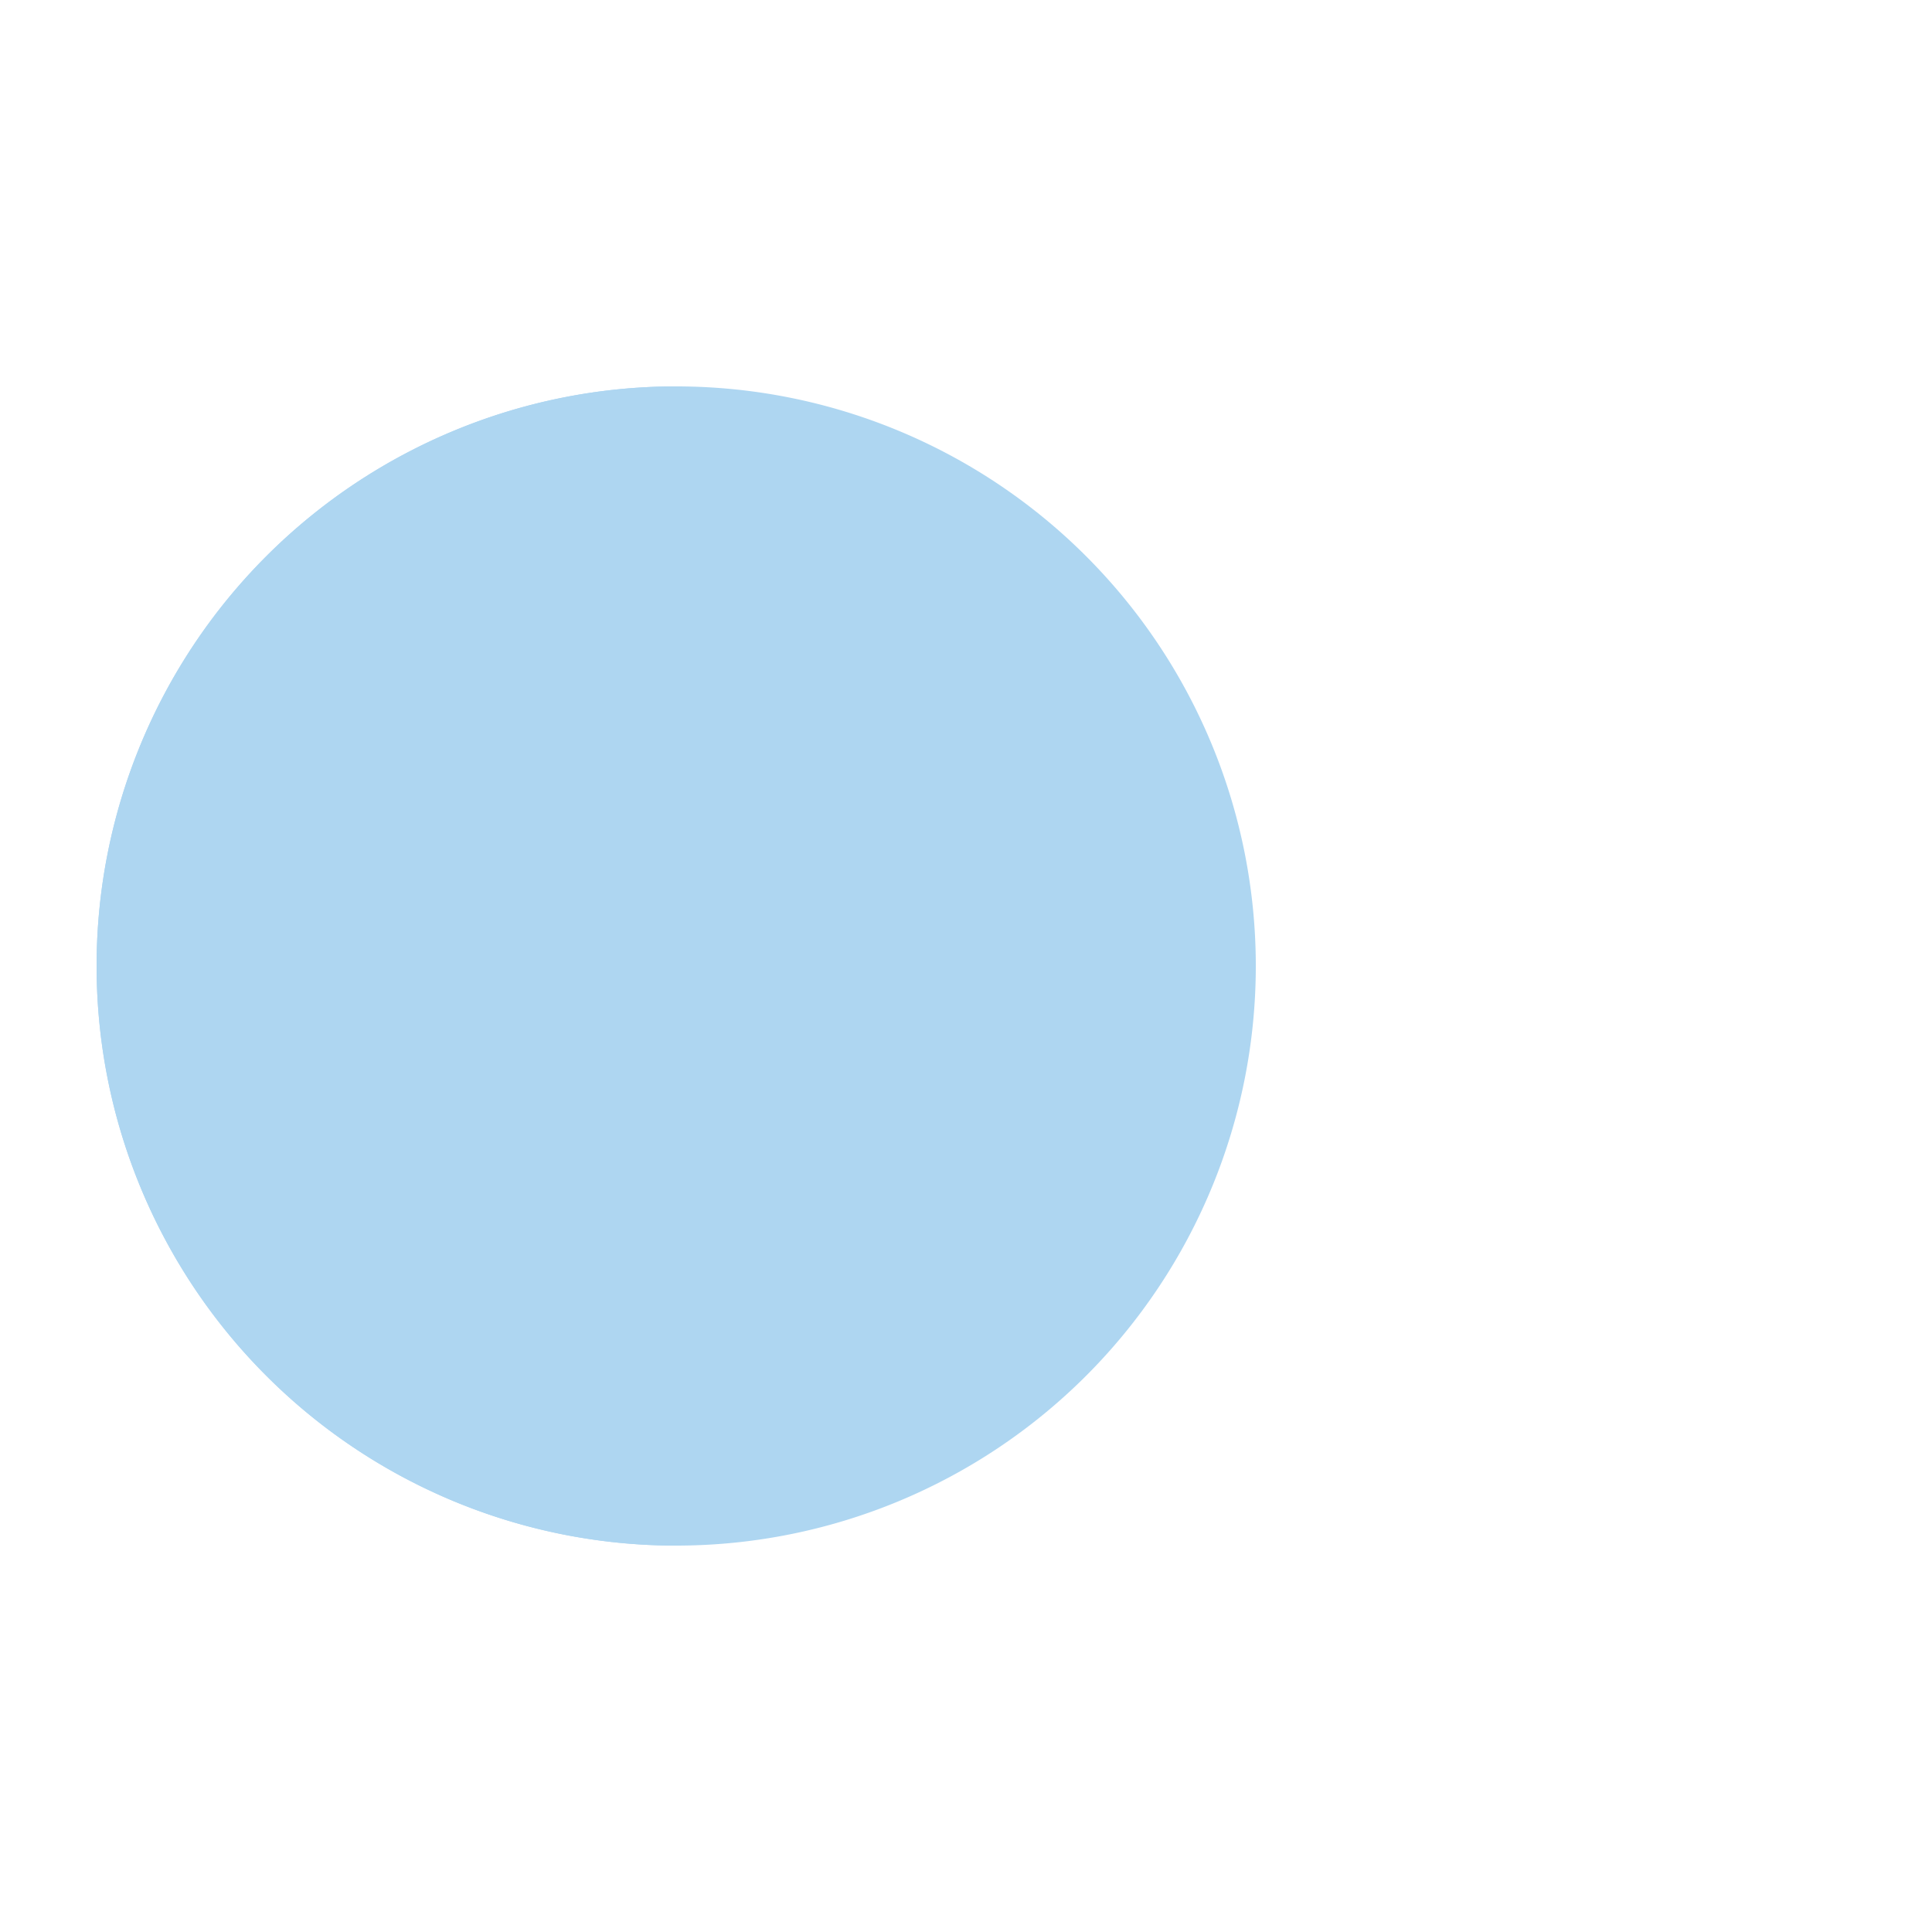 <?xml version="1.0" encoding="utf-8"?>
<svg xmlns="http://www.w3.org/2000/svg" xmlns:xlink="http://www.w3.org/1999/xlink" style="margin: auto; background: none; display: block; shape-rendering: auto;" width="200px" height="200px" viewBox="0 0 100 100" preserveAspectRatio="xMidYMid">
<g>
  <circle cx="60" cy="50" r="4" fill="#fadbd8">
    <animate attributeName="cx" repeatCount="indefinite" dur="0.962s" values="95;35" keyTimes="0;1" begin="-0.697s"></animate>
    <animate attributeName="fill-opacity" repeatCount="indefinite" dur="0.962s" values="0;1;1" keyTimes="0;0.2;1" begin="-0.697s"></animate>
  </circle>
  <circle cx="60" cy="50" r="4" fill="#fadbd8">
    <animate attributeName="cx" repeatCount="indefinite" dur="0.962s" values="95;35" keyTimes="0;1" begin="-0.343s"></animate>
    <animate attributeName="fill-opacity" repeatCount="indefinite" dur="0.962s" values="0;1;1" keyTimes="0;0.2;1" begin="-0.343s"></animate>
  </circle>
  <circle cx="60" cy="50" r="4" fill="#fadbd8">
    <animate attributeName="cx" repeatCount="indefinite" dur="0.962s" values="95;35" keyTimes="0;1" begin="0s"></animate>
    <animate attributeName="fill-opacity" repeatCount="indefinite" dur="0.962s" values="0;1;1" keyTimes="0;0.2;1" begin="0s"></animate>
  </circle>
</g><g transform="translate(-15 0)">
  <path d="M50 50L20 50A30 30 0 0 0 80 50Z" fill="#aed6f1" transform="rotate(90 50 50)"></path>
  <path d="M50 50L20 50A30 30 0 0 0 80 50Z" fill="#aed6f1">
    <animateTransform attributeName="transform" type="rotate" repeatCount="indefinite" dur="0.962s" values="0 50 50;45 50 50;0 50 50" keyTimes="0;0.5;1"></animateTransform>
  </path>
  <path d="M50 50L20 50A30 30 0 0 1 80 50Z" fill="#aed6f1">
    <animateTransform attributeName="transform" type="rotate" repeatCount="indefinite" dur="0.962s" values="0 50 50;-45 50 50;0 50 50" keyTimes="0;0.5;1"></animateTransform>
  </path>
</g>
</svg>